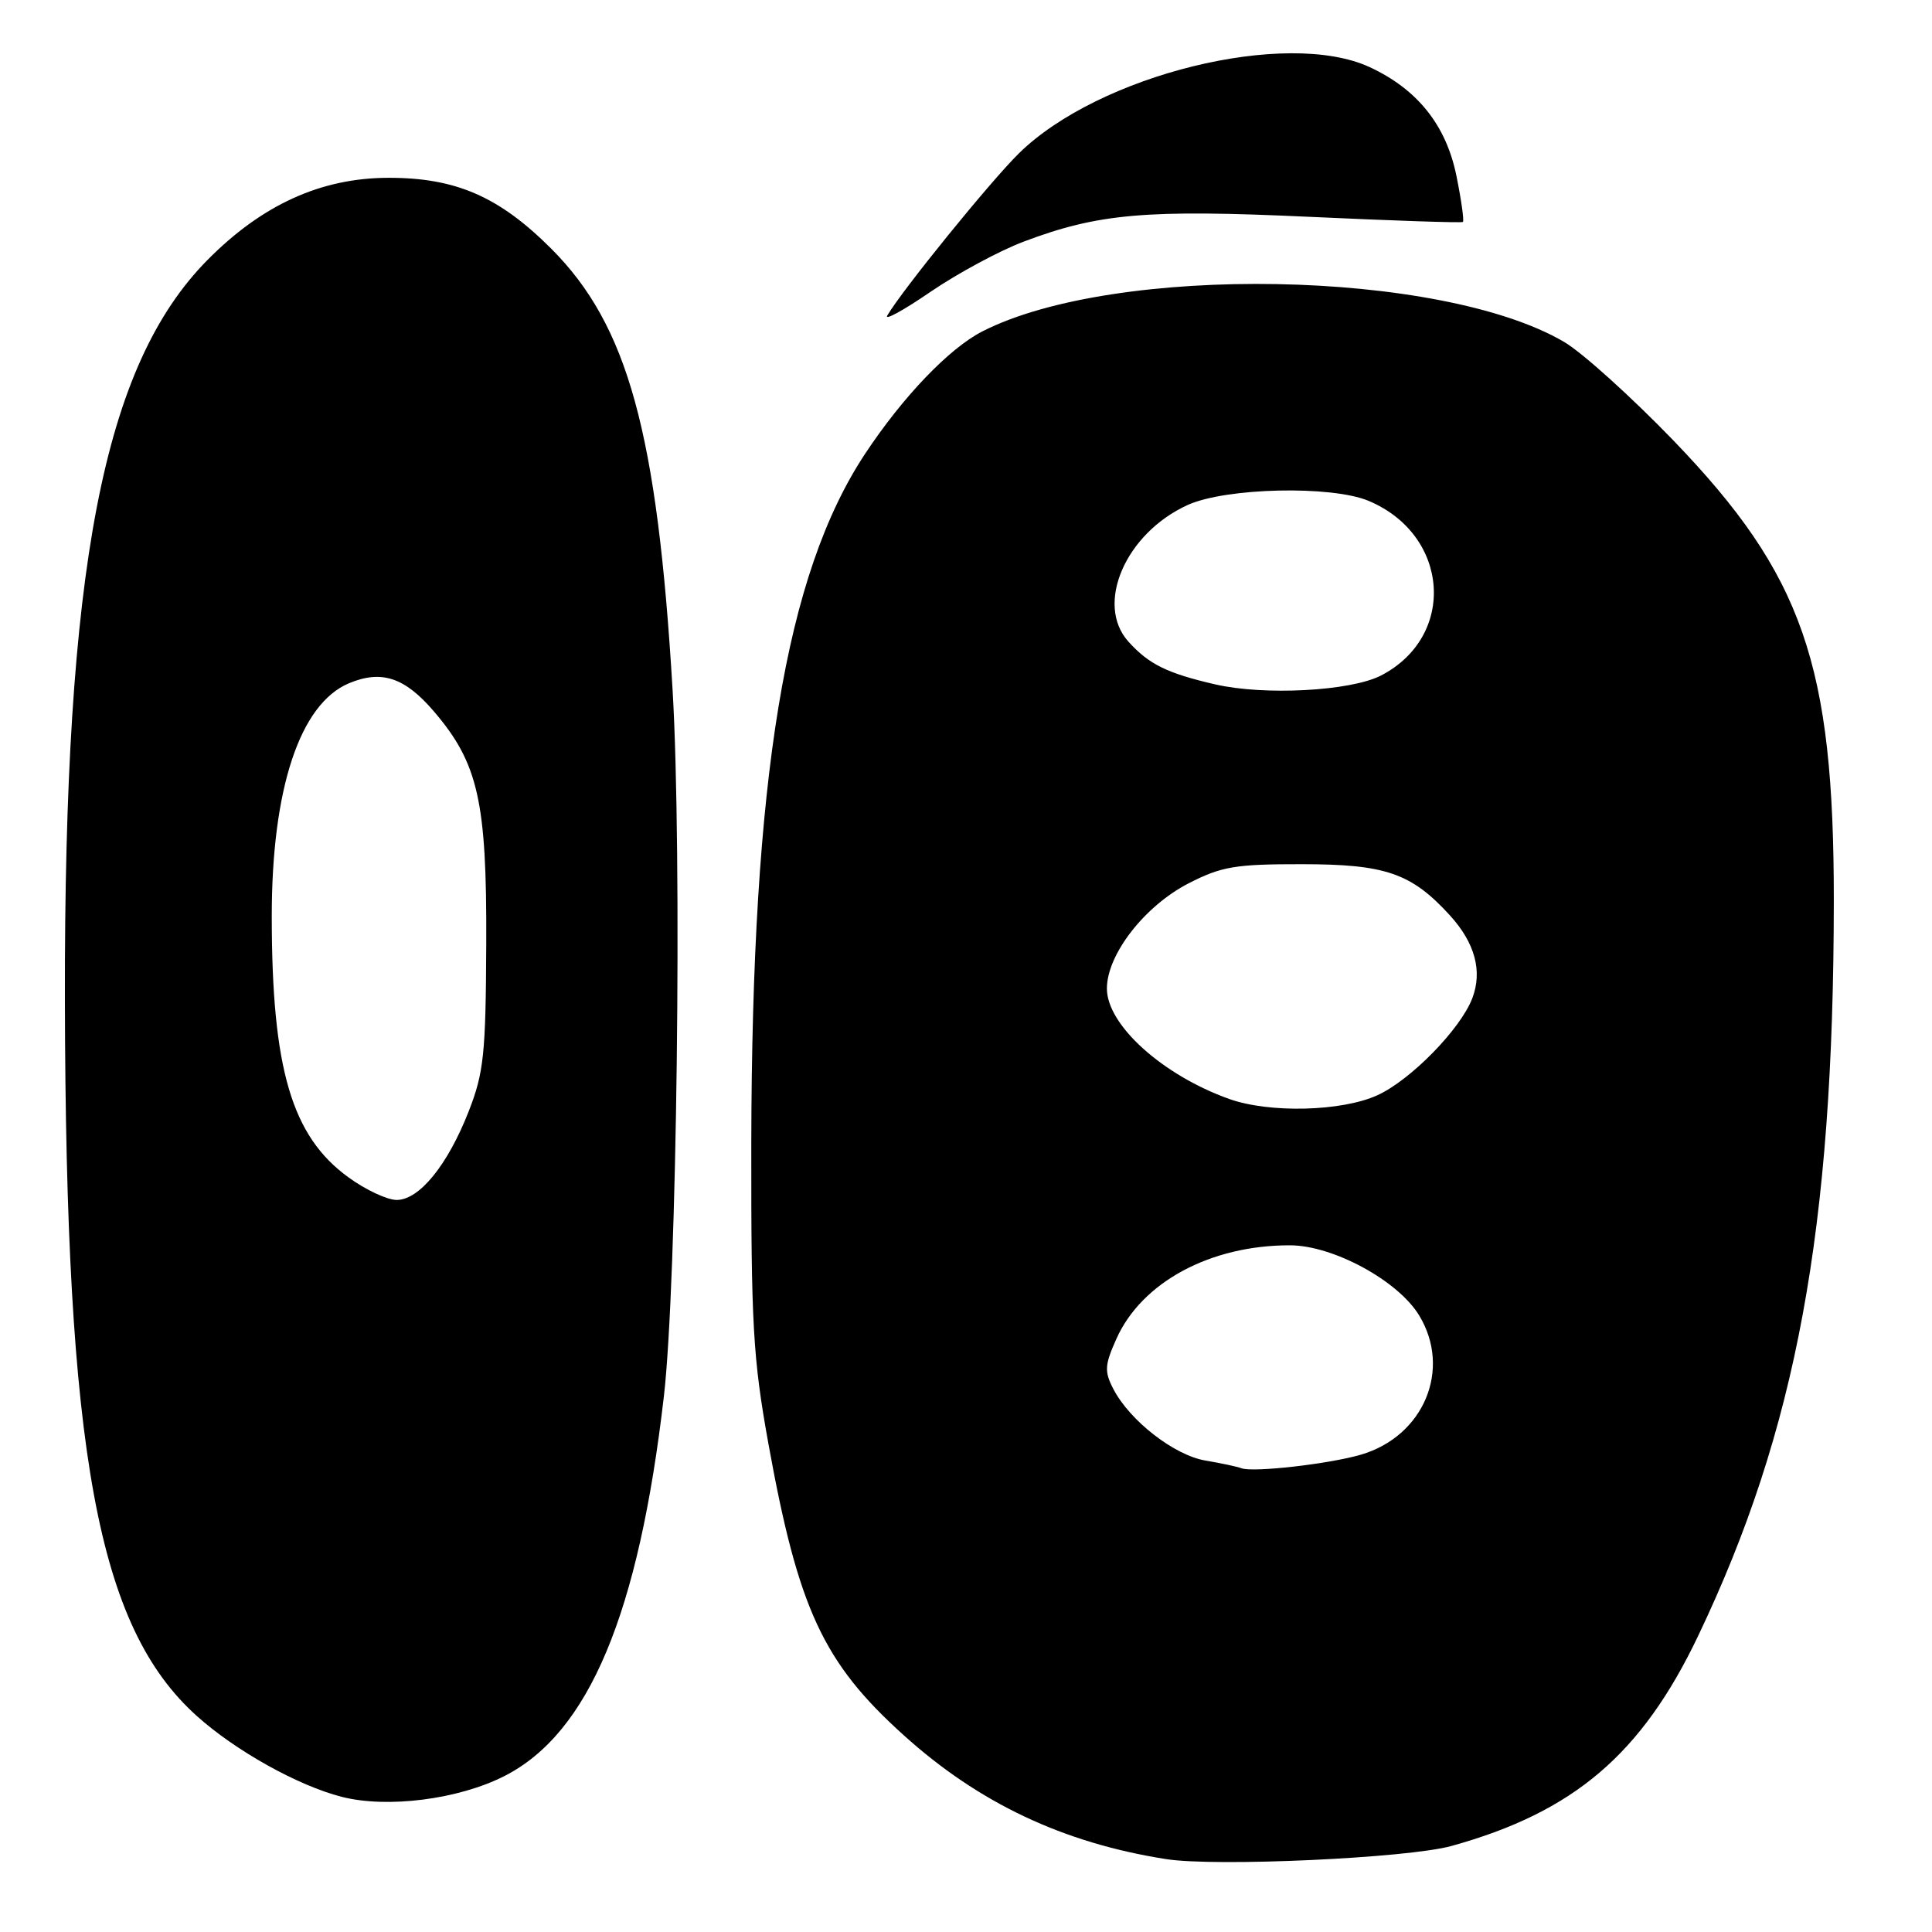 <?xml version="1.0" encoding="UTF-8" standalone="no"?>
<!DOCTYPE svg PUBLIC "-//W3C//DTD SVG 1.1//EN" "http://www.w3.org/Graphics/SVG/1.1/DTD/svg11.dtd" >
<svg xmlns="http://www.w3.org/2000/svg" xmlns:xlink="http://www.w3.org/1999/xlink" version="1.1" viewBox="0 0 256 256">
 <g >
 <path fill="currentColor"
d=" M 192.33 244.60 C 208.53 240.11 217.52 232.45 225.00 216.79 C 238.04 189.49 242.96 162.83 242.99 119.38 C 243.01 88.01 238.89 76.18 221.76 58.39 C 216.17 52.60 209.64 46.70 207.24 45.30 C 190.89 35.71 147.76 34.94 130.17 43.91 C 125.77 46.16 119.64 52.56 114.63 60.13 C 104.07 76.09 99.63 103.02 99.55 151.50 C 99.52 175.43 99.77 179.95 101.81 191.26 C 105.77 213.18 109.06 220.29 119.73 229.91 C 129.69 238.91 140.88 244.20 154.50 246.34 C 161.06 247.38 186.56 246.21 192.33 244.60 Z  M 66.85 235.33 C 78.02 229.64 84.63 213.88 87.97 185.00 C 89.70 170.01 90.40 113.03 89.12 91.40 C 87.10 57.31 83.19 43.10 73.04 32.95 C 66.13 26.04 60.38 23.54 51.44 23.56 C 42.53 23.58 34.73 27.13 27.50 34.44 C 13.66 48.43 8.50 75.21 8.60 132.50 C 8.71 192.67 12.93 215.56 26.07 227.37 C 31.21 231.99 39.47 236.60 45.28 238.09 C 51.33 239.64 60.77 238.43 66.85 235.33 Z  M 135.66 32.01 C 145.55 28.28 151.87 27.73 173.50 28.73 C 184.50 29.24 193.65 29.55 193.84 29.41 C 194.02 29.27 193.64 26.54 192.99 23.33 C 191.63 16.60 187.83 11.84 181.50 8.90 C 170.47 3.78 145.60 9.90 135.00 20.33 C 131.20 24.07 119.52 38.47 117.57 41.81 C 117.15 42.53 119.74 41.11 123.31 38.66 C 126.89 36.22 132.44 33.22 135.66 32.01 Z  M 164.50 194.55 C 163.95 194.34 161.80 193.88 159.73 193.53 C 155.60 192.84 149.70 188.25 147.52 184.04 C 146.32 181.72 146.37 180.88 147.93 177.40 C 151.29 169.89 160.39 164.99 170.93 165.01 C 176.64 165.02 185.23 169.68 188.04 174.29 C 192.39 181.44 188.66 190.33 180.30 192.76 C 176.03 194.00 166.03 195.13 164.50 194.55 Z  M 162.88 145.62 C 154.03 142.46 146.67 135.81 146.67 130.99 C 146.67 126.48 151.66 120.05 157.49 117.05 C 161.85 114.81 163.69 114.50 172.48 114.51 C 183.58 114.51 187.01 115.69 192.11 121.28 C 195.44 124.93 196.46 128.67 195.09 132.27 C 193.53 136.36 186.91 143.13 182.50 145.13 C 177.78 147.28 168.21 147.52 162.88 145.62 Z  M 161.00 90.68 C 154.64 89.21 152.24 88.02 149.54 85.04 C 145.05 80.08 149.13 70.66 157.38 66.91 C 162.44 64.62 176.39 64.30 181.33 66.36 C 192.08 70.86 193.05 84.30 182.99 89.51 C 178.97 91.58 167.53 92.19 161.00 90.68 Z  M 46.18 156.01 C 38.65 150.56 36.02 141.64 36.01 121.46 C 36.00 104.55 39.72 93.28 46.23 90.54 C 50.55 88.73 53.63 89.75 57.49 94.26 C 63.37 101.13 64.51 106.18 64.43 125.00 C 64.37 139.67 64.11 142.14 62.10 147.27 C 59.31 154.39 55.56 159.00 52.56 159.00 C 51.32 159.00 48.44 157.66 46.18 156.01 Z "/>
</g>
</svg>